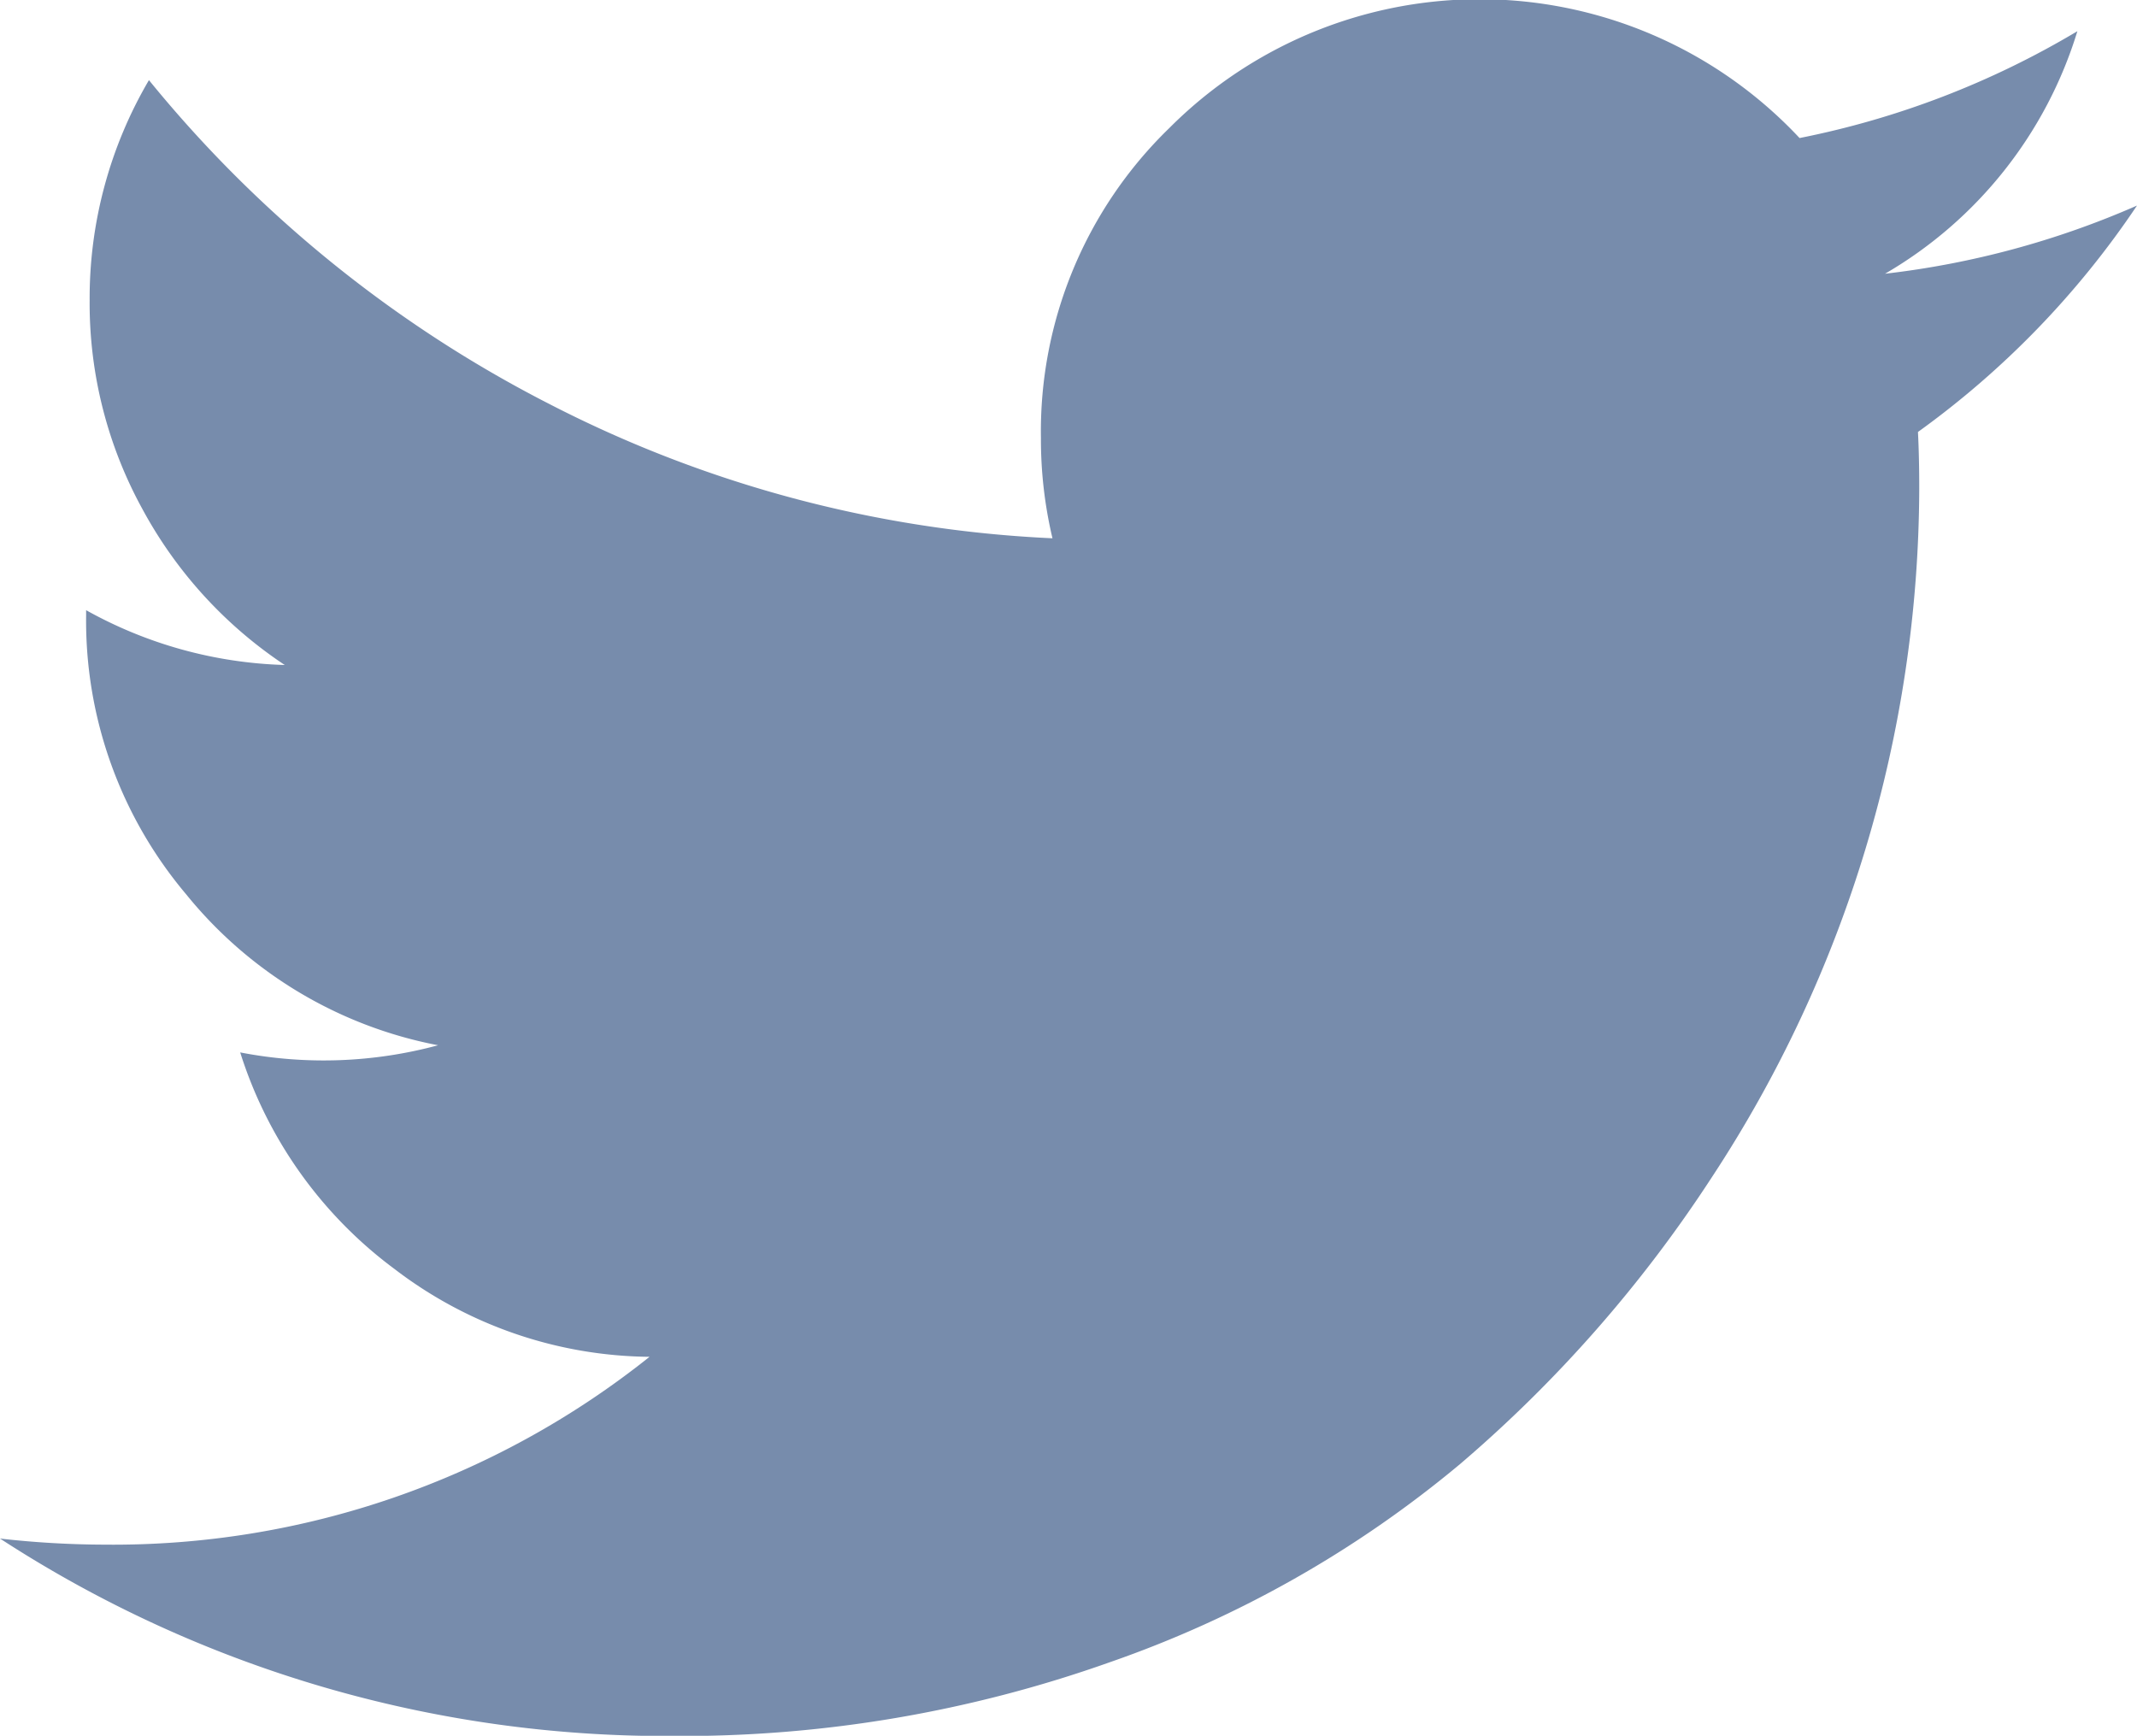 <svg id="Twitter" xmlns="http://www.w3.org/2000/svg" width="20" height="16.246" viewBox="0 0 20 16.246">
  <path id="twitter-bird" d="M20,1.924a8.308,8.308,0,0,1-2.05,2.119q.012.235.012.531a11.786,11.786,0,0,1-1.946,6.452A12.465,12.465,0,0,1,13.668,13.7a10.471,10.471,0,0,1-3.277,1.856,11.968,11.968,0,0,1-4.1.692A11.421,11.421,0,0,1,0,14.4a8.872,8.872,0,0,0,.979.057,8.045,8.045,0,0,0,5.1-1.758,3.981,3.981,0,0,1-2.383-.819,4.033,4.033,0,0,1-1.448-2.03A4.1,4.1,0,0,0,4.1,9.783,4,4,0,0,1,1.742,8.37,3.97,3.97,0,0,1,.806,5.762V5.711a4.049,4.049,0,0,0,1.859.513A4.076,4.076,0,0,1,1.332,4.763,4,4,0,0,1,.839,2.812,4.031,4.031,0,0,1,1.394.75,11.683,11.683,0,0,0,5.135,3.778,11.4,11.4,0,0,0,9.85,5.038,4.012,4.012,0,0,1,9.742,4.1a3.952,3.952,0,0,1,1.2-2.9,4.1,4.1,0,0,1,5.9.092,8.172,8.172,0,0,0,2.6-1,3.967,3.967,0,0,1-1.8,2.27A8.2,8.2,0,0,0,20,1.924Z" transform="translate(0)" fill="#778cac"/>
</svg>
